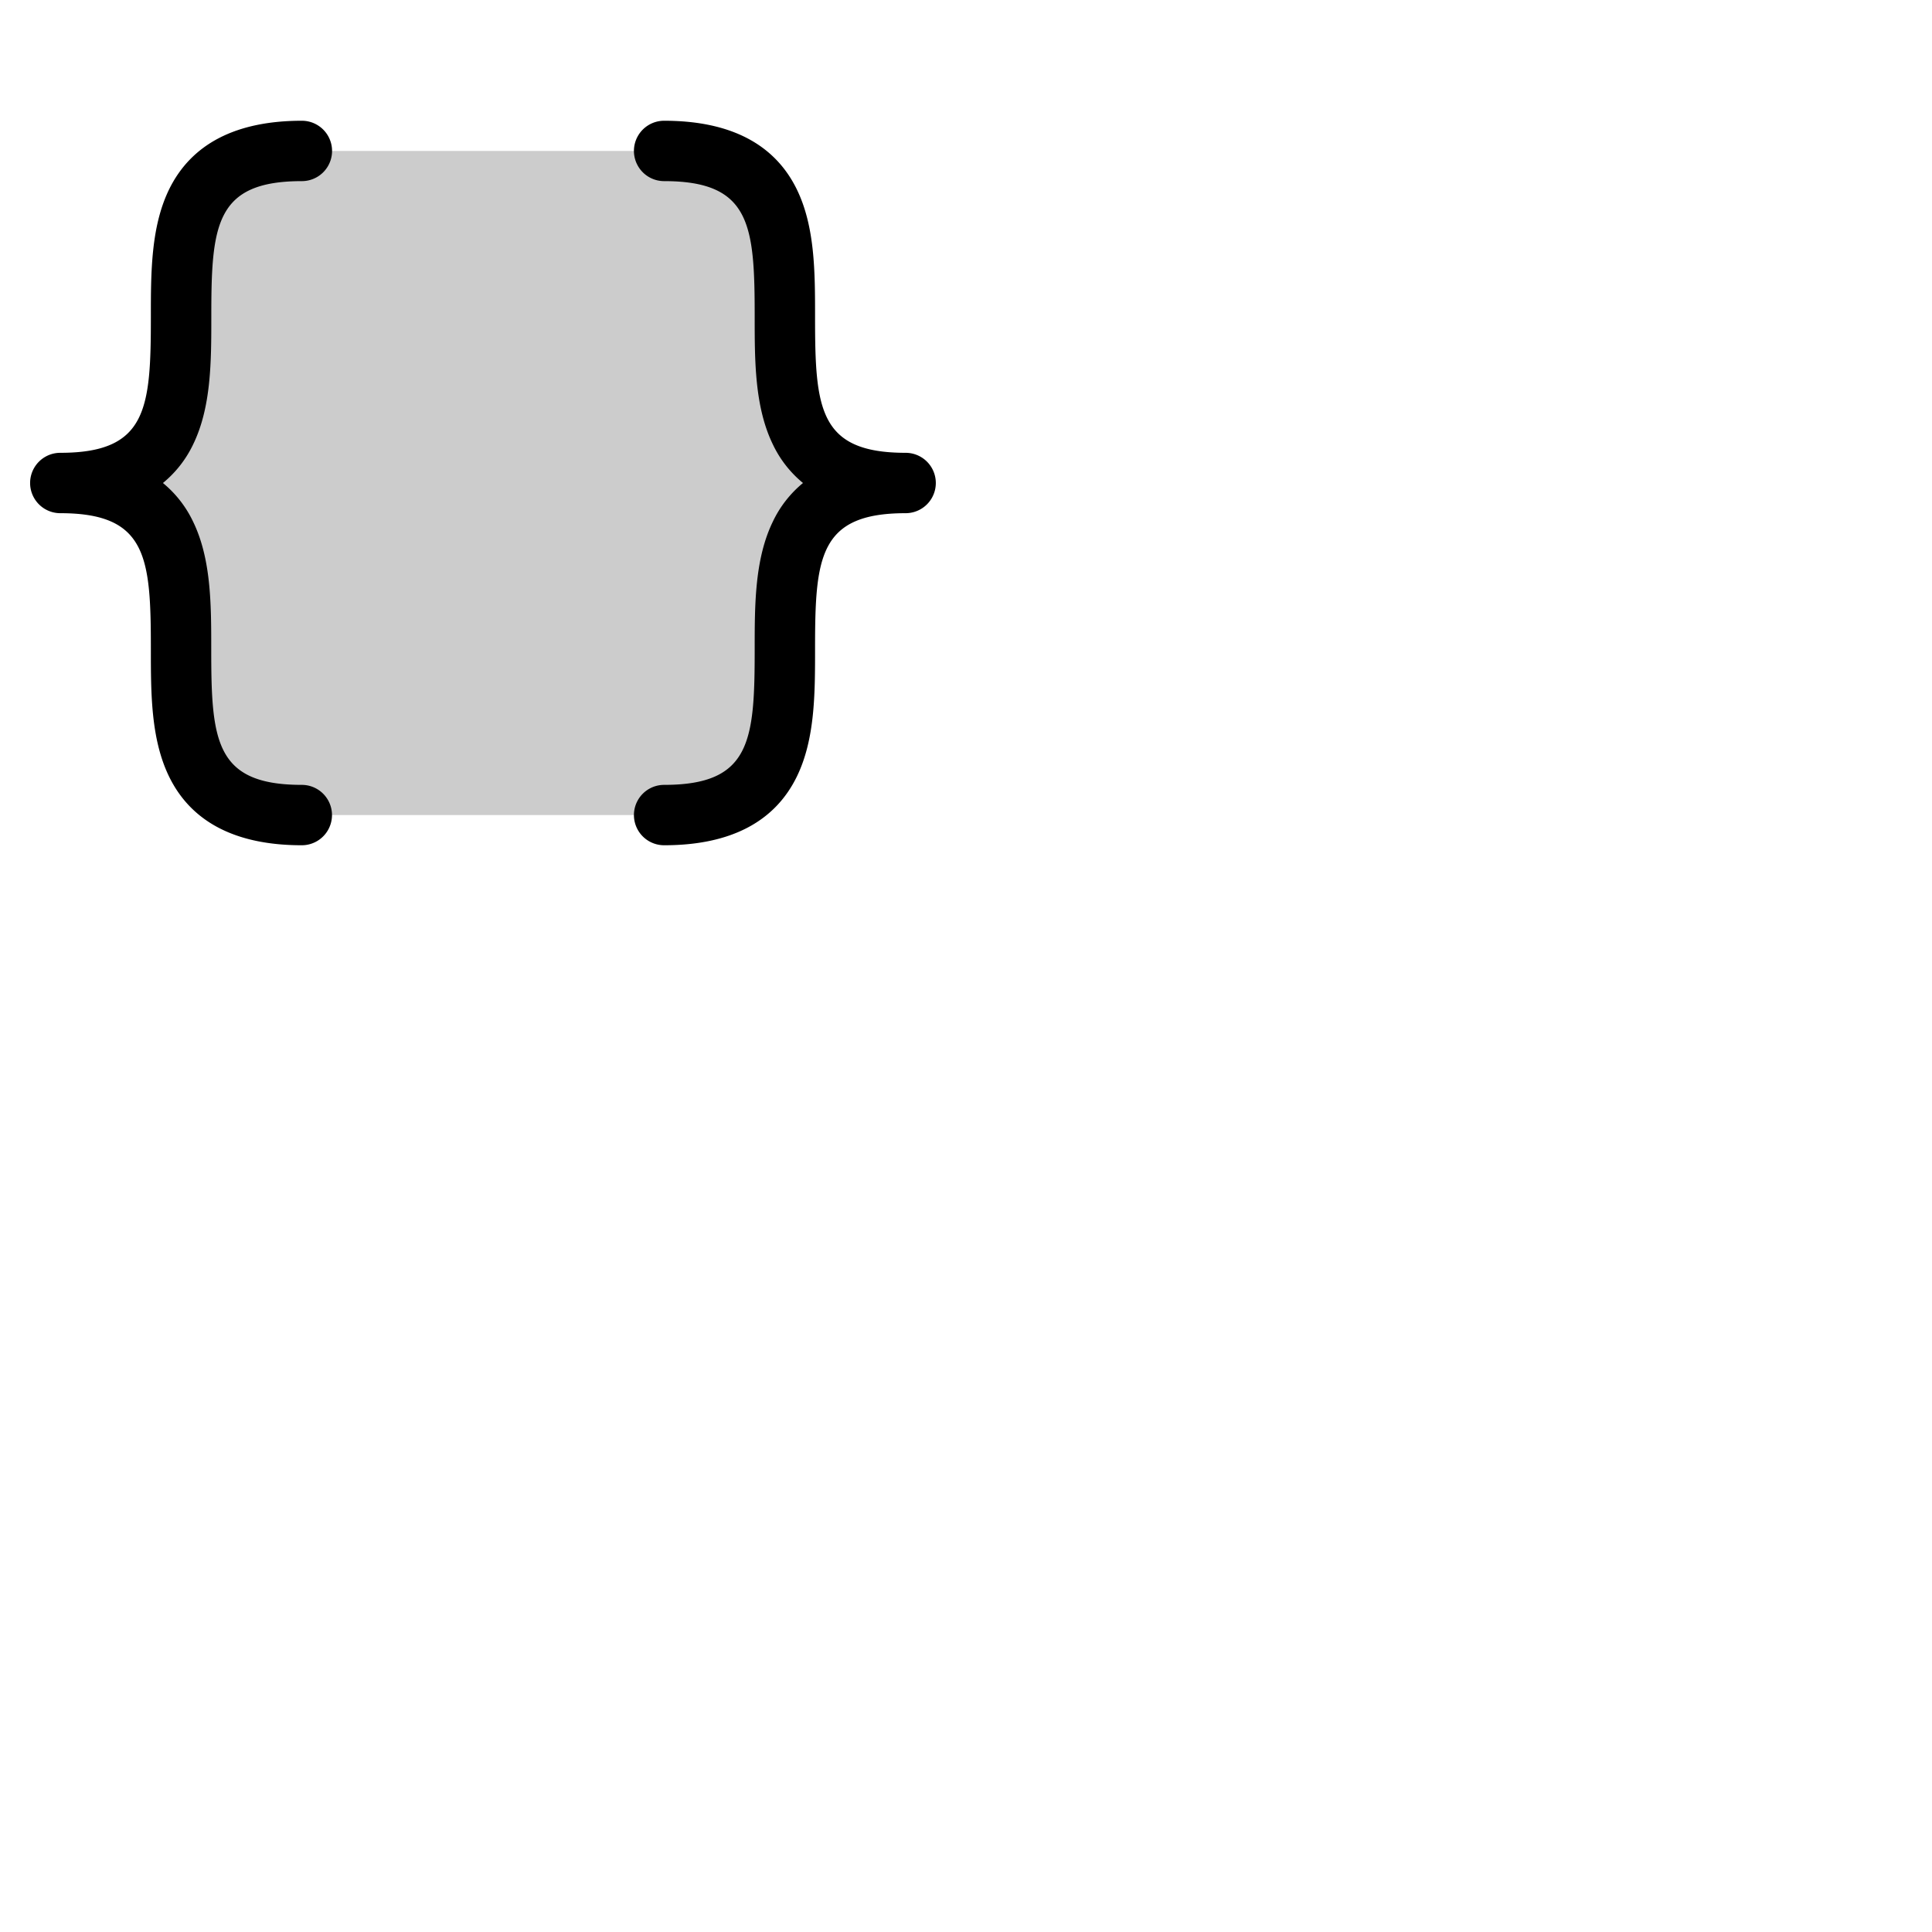 <svg xmlns="http://www.w3.org/2000/svg" version="1.1" viewBox="0 0 512 512" fill="currentColor"><g fill="currentColor"><path d="M240 128c-64 0 0 88-64 88H80c-64 0 0-88-64-88c64 0 0-88 64-88h96c64 0 0 88 64 88" opacity=".2"/><path d="M43.18 128a29.78 29.78 0 0 1 8 10.26c4.8 9.9 4.8 22 4.8 33.74c0 24.31 1 36 24 36a8 8 0 0 1 0 16c-17.48 0-29.32-6.14-35.2-18.26c-4.8-9.9-4.8-22-4.8-33.74c0-24.31-1-36-24-36a8 8 0 0 1 0-16c23 0 24-11.69 24-36c0-11.72 0-23.84 4.8-33.74C50.68 38.14 62.52 32 80 32a8 8 0 0 1 0 16c-23 0-24 11.69-24 36c0 11.72 0 23.84-4.8 33.74A29.78 29.78 0 0 1 43.18 128M240 120c-23 0-24-11.69-24-36c0-11.72 0-23.84-4.8-33.74C205.32 38.14 193.48 32 176 32a8 8 0 0 0 0 16c23 0 24 11.69 24 36c0 11.72 0 23.84 4.8 33.74a29.78 29.78 0 0 0 8 10.26a29.78 29.78 0 0 0-8 10.26c-4.8 9.9-4.8 22-4.8 33.74c0 24.31-1 36-24 36a8 8 0 0 0 0 16c17.48 0 29.32-6.14 35.2-18.26c4.8-9.9 4.8-22 4.8-33.74c0-24.31 1-36 24-36a8 8 0 0 0 0-16"/></g></svg>